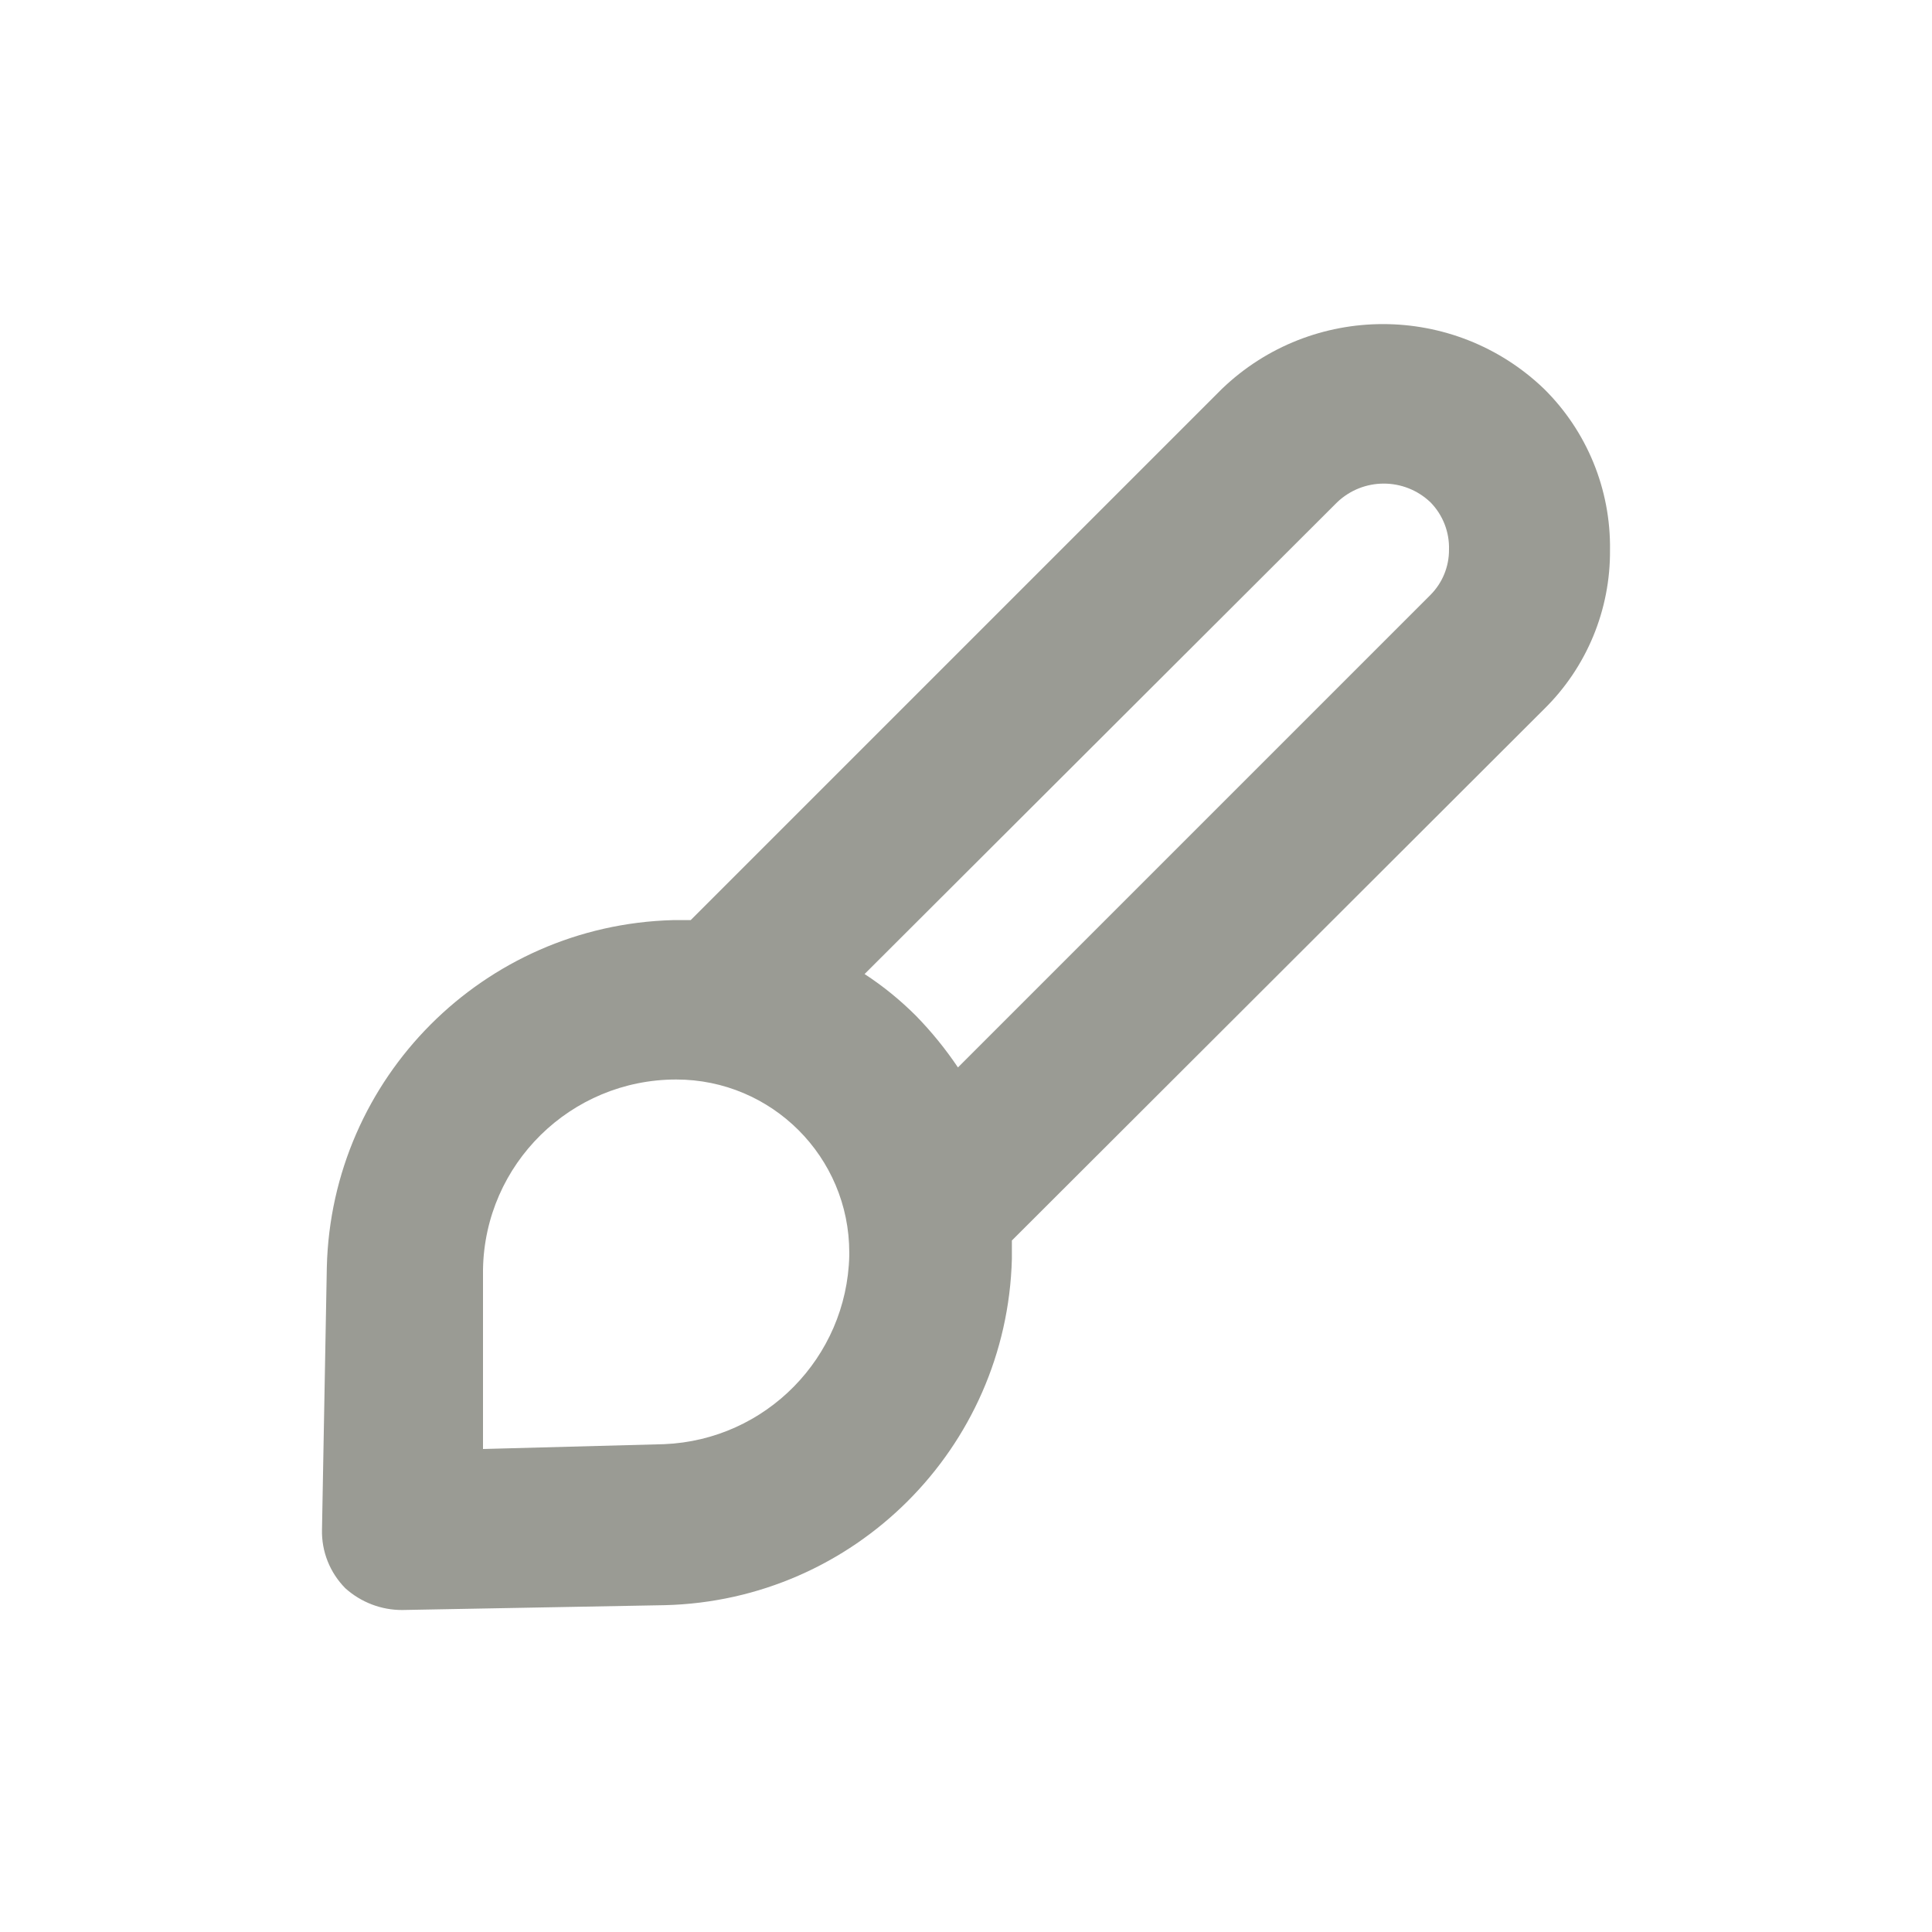 <?xml version="1.0" encoding="UTF-8"?>
<svg version="1.1" viewBox="0 0 24 24" xmlns="http://www.w3.org/2000/svg" xmlns:xlink="http://www.w3.org/1999/xlink">
    <!--Generated by IJSVG (https://github.com/iconjar/IJSVG)-->
    <g fill="#9A9B94">
        <path opacity="0" d="M0,0h24v24h-24Z"></path>
        <path d="M20,6.83l2.74142e-08,-2.06721e-06c0.01,-0.75 -0.286,-1.473 -0.82,-2l1.91015e-07,1.83125e-07c-1.118,-1.072 -2.882,-1.072 -4,-3.76309e-07l-6.6,6.6h-0.22l1.45571e-07,-3.90978e-09c-2.352,0.063 -4.242,1.958 -4.3,4.31l-0.06,3.26l-2.14502e-08,8.4187e-07c-0.007,0.273 0.098,0.536 0.29,0.73l5.3869e-08,4.8549e-08c0.195,0.175 0.448,0.272 0.71,0.27l3.26,-0.06l-1.50451e-07,3.69114e-09c2.352,-0.058 4.247,-1.948 4.31,-4.3v-0.23l6.61,-6.6l3.79017e-08,-3.72228e-08c0.531,-0.521 0.827,-1.236 0.82,-1.98Zm-11.75,11.11l-2.25,0.06v-2.23l-4.41501e-08,2.64873e-06c0.022,-1.31 1.09,-2.36 2.4,-2.36l-1.15711e-07,2.0032e-11c1.187,-0 2.15,0.962 2.15,2.15c2.3301e-06,0.013 -0,0.027 -0,0.04l8.26481e-08,-3.42228e-06c-0.031,1.264 -1.037,2.288 -2.3,2.34Zm9.52,-10.55l-5.87,5.87l1.47457e-07,2.19483e-07c-0.154,-0.229 -0.328,-0.443 -0.52,-0.64l8.13967e-08,8.16833e-08c-0.195,-0.195 -0.409,-0.37 -0.64,-0.52l5.87,-5.86l2.51671e-08,-2.40232e-08c0.325,-0.31 0.835,-0.31 1.16,4.48288e-08l1.72171e-09,1.76385e-09c0.154,0.157 0.237,0.37 0.23,0.59l5.72974e-09,1.63467e-06c0.001,0.21 -0.082,0.411 -0.23,0.56Z"></path>
    </g>
</svg>